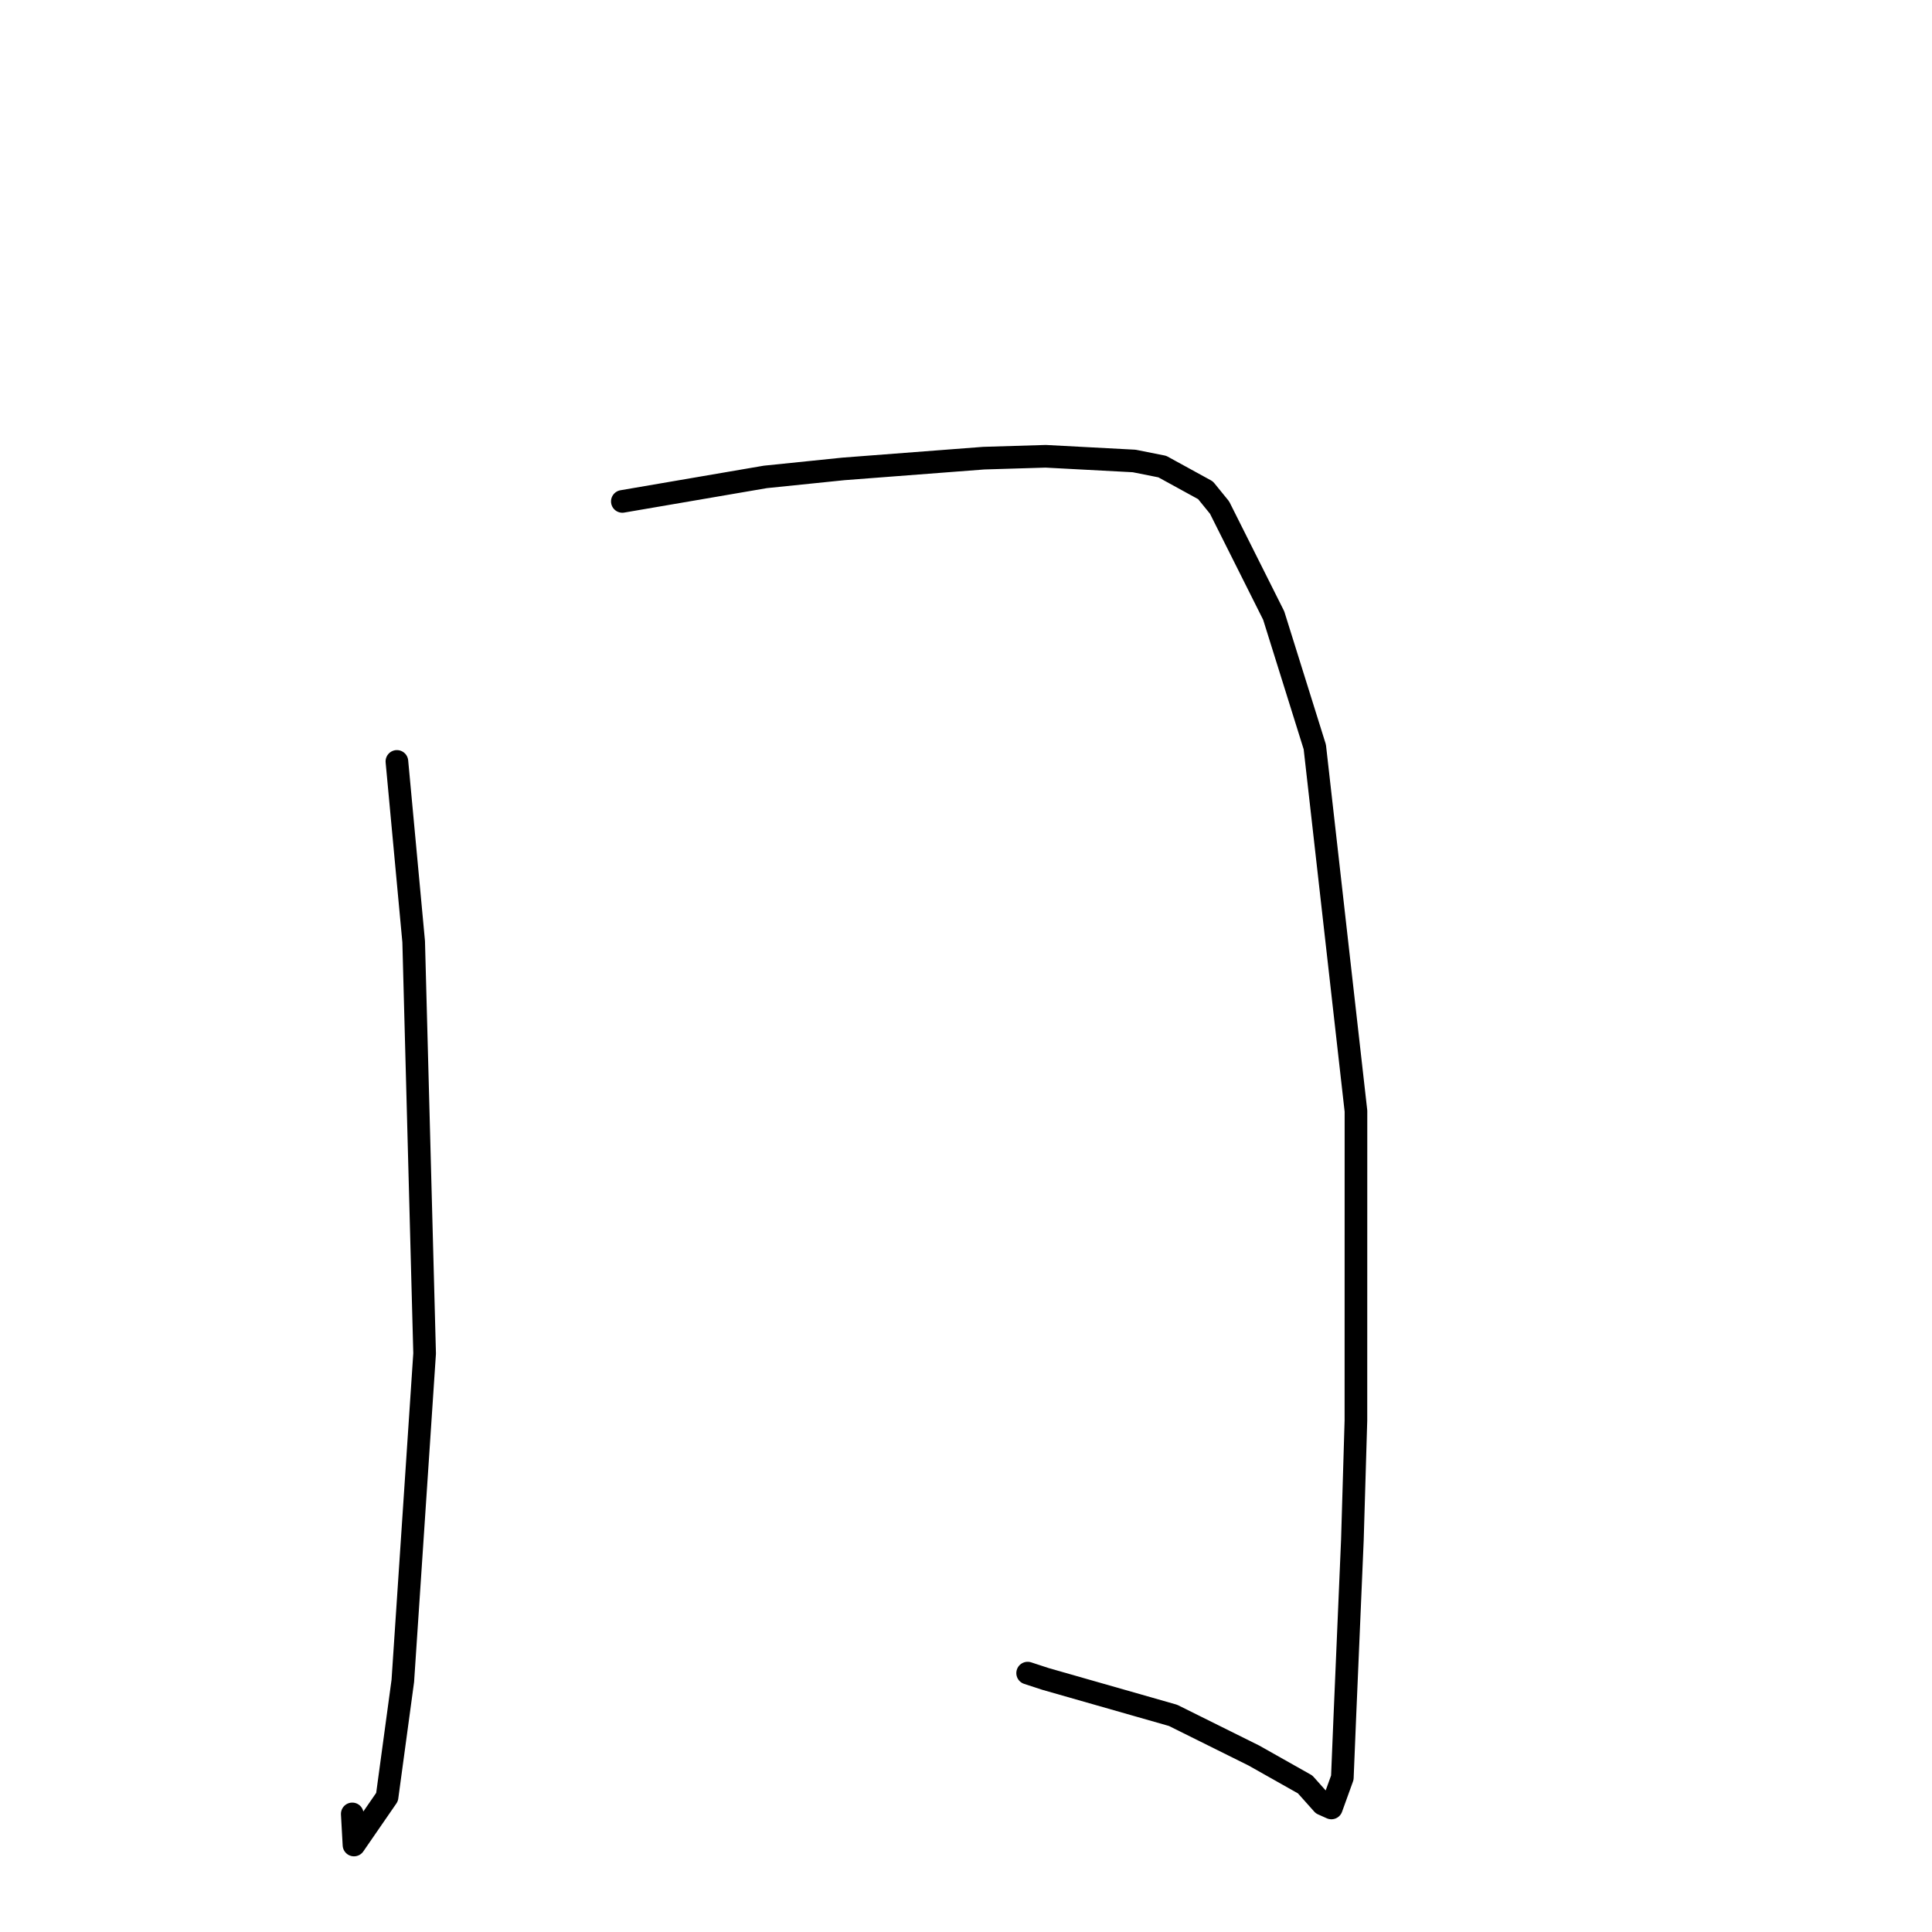 <?xml version="1.0" standalone="no"?>
    <svg width="256" height="256" xmlns="http://www.w3.org/2000/svg" version="1.1">
    <polyline stroke="black" stroke-width="3" stroke-linecap="round" fill="transparent" stroke-linejoin="round" points="52.592 100.891 54.814 124.775 56.264 179.34 53.375 222.729 51.286 238.12 46.905 244.474 46.677 240.353 " />
        <polyline stroke="black" stroke-width="3" stroke-linecap="round" fill="transparent" stroke-linejoin="round" points="82.464 66.44 101.413 63.193 111.752 62.133 130.356 60.708 138.559 60.46 150.284 61.082 154.009 61.824 159.734 64.964 161.598 67.255 168.771 81.56 174.218 98.974 179.672 147.226 179.666 188.224 179.198 204.062 178.201 227.405 177.866 235.552 176.416 239.565 175.258 239.046 172.94 236.449 166.153 232.621 155.434 227.295 138.521 222.465 136.168 221.695 " />
        </svg>